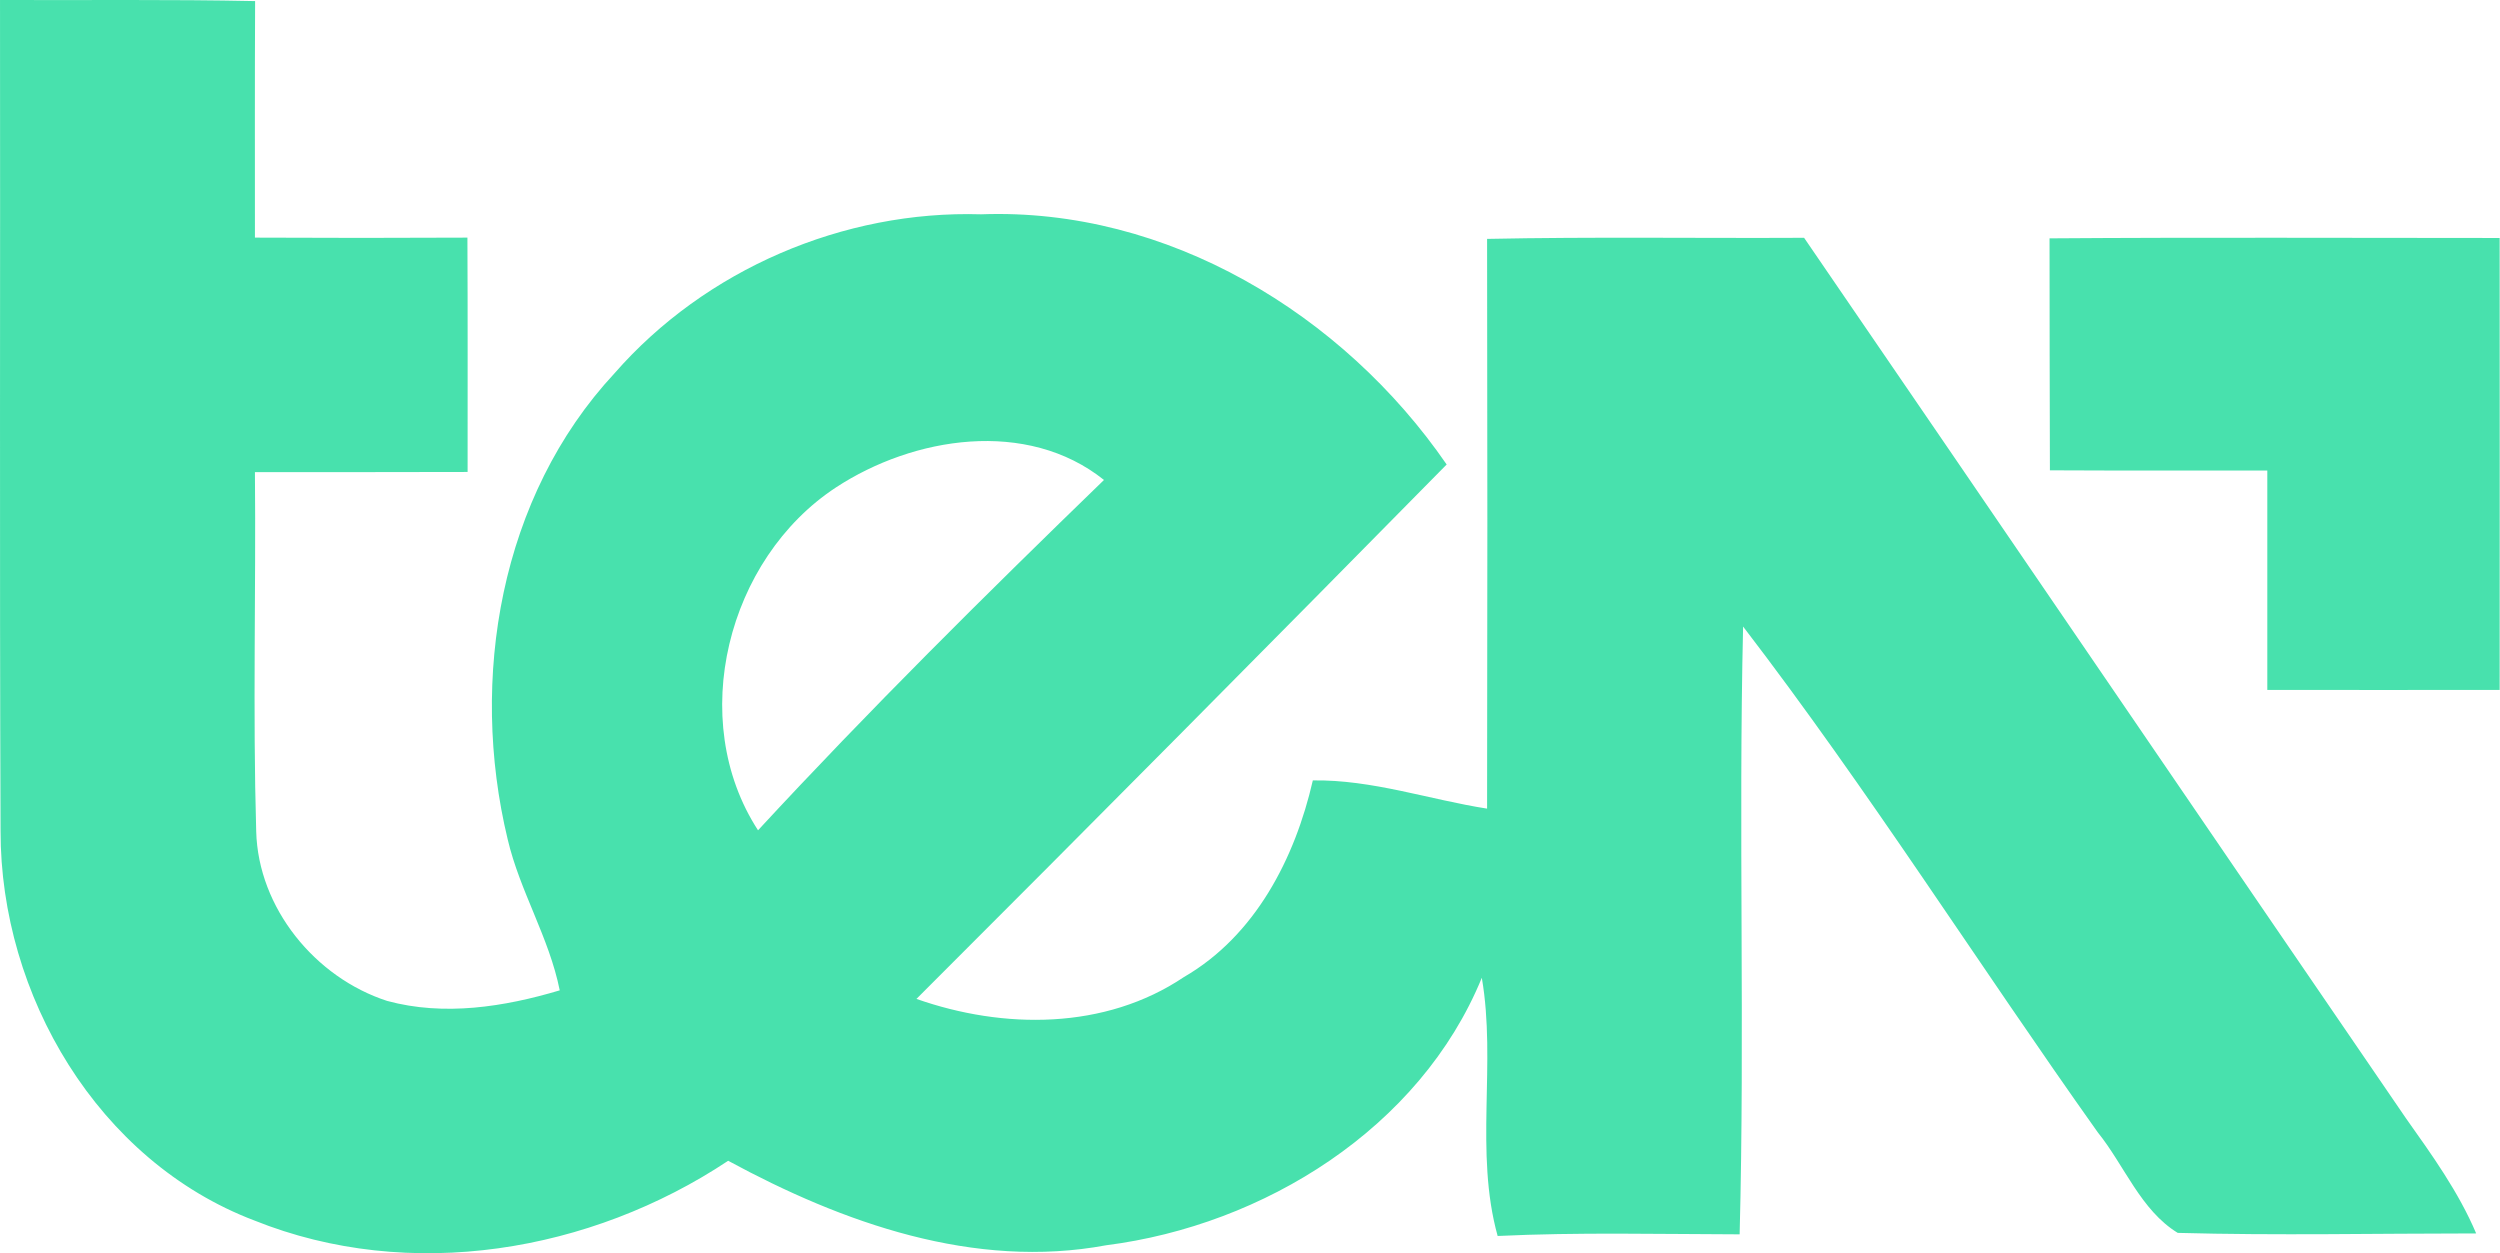 <svg width="600pt" height="300.81pt" version="1.1" viewBox="0 0 600 300.81" xmlns="http://www.w3.org/2000/svg">
 <g transform="matrix(4.37 0 0 4.37 -5.11 -1.792)" fill="#48e1ad">
  <path d="m1.17 0.41c4.67 0.02 9.34-0.04 14.01 0.06-0.02 4.33-0.01 8.66-0.01 12.99 3.89 0.02 7.78 0.02 11.67 0 0.02 4.29 0.01 8.58 0.01 12.87-3.89 0.01-7.79 0.01-11.68 0.01 0.06 6.57-0.12 13.15 0.07 19.73 0.11 4.21 3.24 8.03 7.19 9.31 3.13 0.85 6.43 0.33 9.48-0.58-0.58-2.9-2.19-5.44-2.86-8.3-2.12-8.8-0.42-18.83 5.87-25.59 4.98-5.7 12.57-8.96 20.13-8.73 10.22-0.38 19.88 5.47 25.57 13.74-9.67 9.82-19.37 19.61-29.12 29.35 4.78 1.68 10.36 1.71 14.69-1.2 3.92-2.27 6.1-6.52 7.08-10.8 3.25-0.05 6.38 1.05 9.57 1.55 0.02-10.43 0.02-20.86 0-31.29 5.8-0.12 11.61-0.03 17.41-0.06 11.03 16.1 22.02 32.24 33.05 48.35 1.43 2.02 2.89 4.04 3.86 6.33-5.47 0-10.93 0.12-16.39-0.03-2.03-1.24-2.93-3.71-4.39-5.52-6.55-9.22-12.6-18.81-19.48-27.78-0.26 11.12 0.1 22.25-0.19 33.38-4.43-0.01-8.87-0.12-13.29 0.09-1.28-4.61-0.06-9.48-0.87-14.18-3.39 8.27-11.98 13.59-20.63 14.69-7.25 1.35-14.47-1.23-20.76-4.64-7.55 5.02-17.48 6.71-26.02 3.28-8.59-3.26-13.95-12.38-13.94-21.39-0.06-15.21-0.01-30.42-0.03-45.64m45.91 26.77c-5.97 3.92-8.22 12.76-4.28 18.83 6.12-6.62 12.53-12.97 19-19.24-4.23-3.38-10.46-2.38-14.72 0.41z"/>
  <path d="m113.73 13.5c8.24-0.06 16.48-0.02 24.72-0.02 0 8.27 0.01 16.55 0 24.82-4.25 0-8.51 0.01-12.76 0v-12.05c-3.98 0-7.96 0.01-11.94-0.01-0.02-4.24-0.01-8.49-0.02-12.74z"/>
 </g>
</svg>
